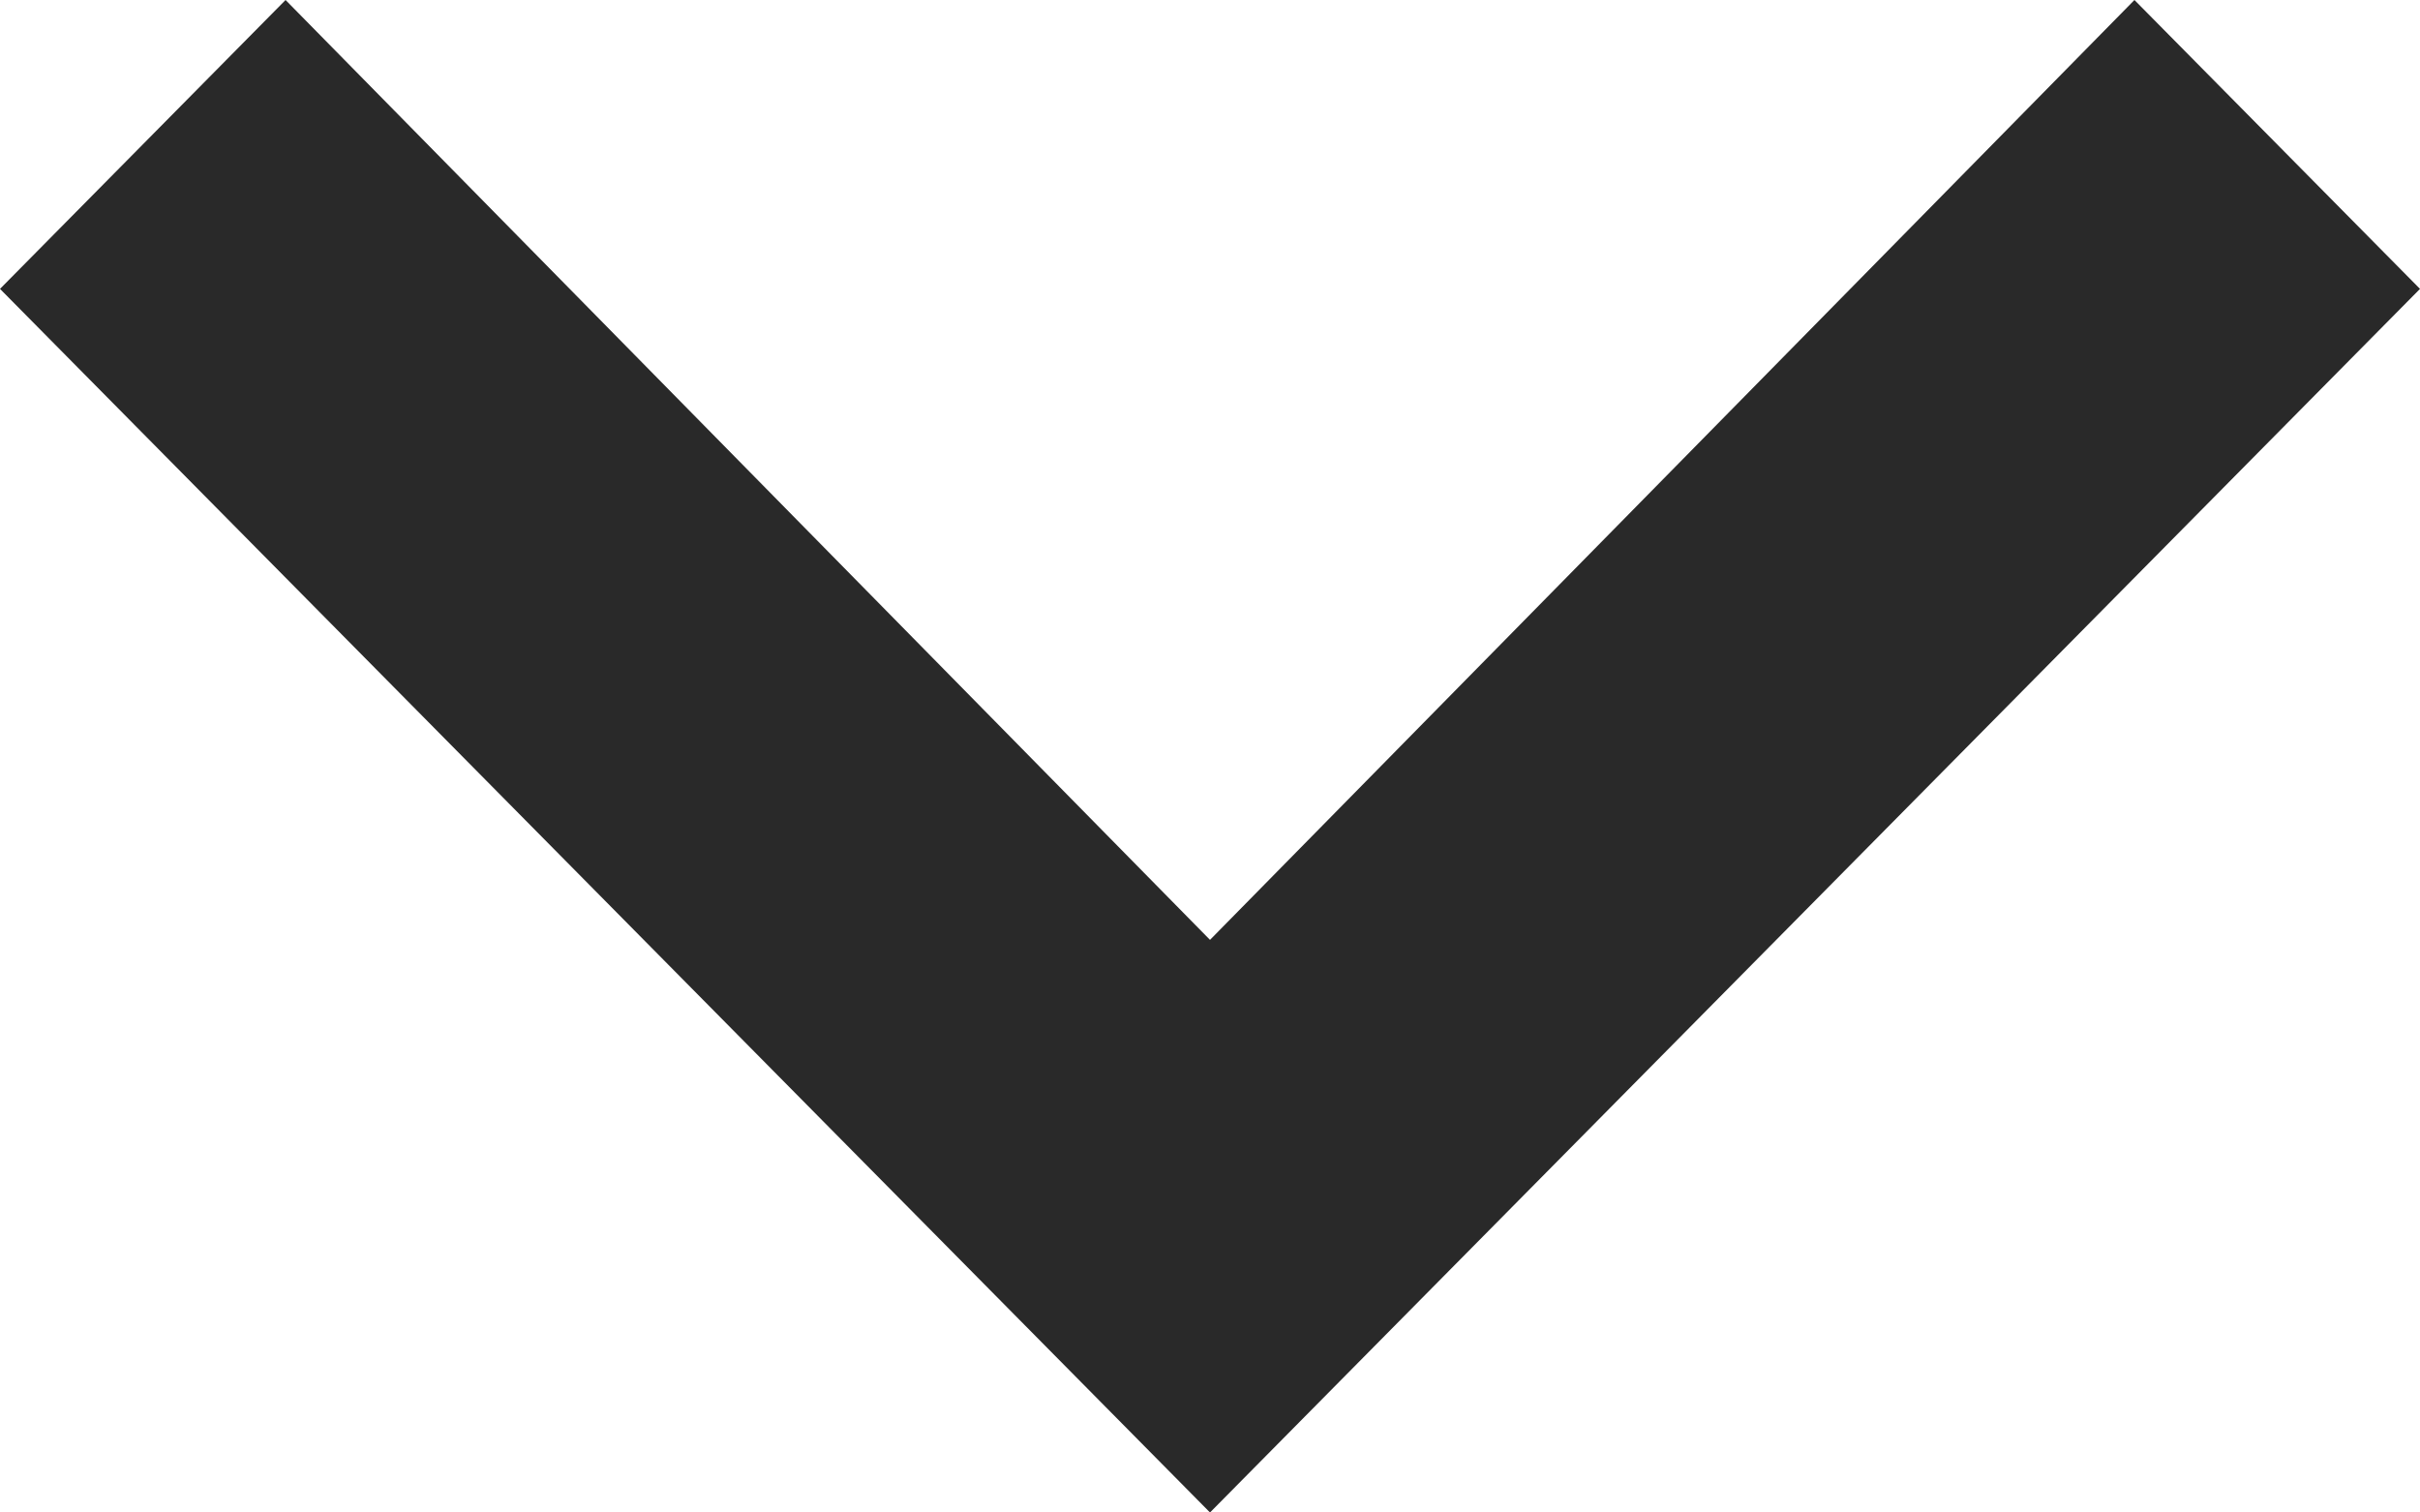 <svg id="SVGDoc" width="8" height="5" xmlns="http://www.w3.org/2000/svg" version="1.1" xmlns:xlink="http://www.w3.org/1999/xlink" xmlns:avocode="https://avocode.com/" viewBox="0 0 8 5"><defs><path d="M563.944,432l3.056,3.107l3.056,-3.107l0.944,0.955l-4,4.045l-4,-4.045z" id="Path-0"/></defs><desc>Generated with Avocode.</desc><g transform="matrix(1,0,0,1,-563,-432)"><g><title></title><use xlink:href="#Path-0" fill="#292929" fill-opacity="1"/></g></g></svg>